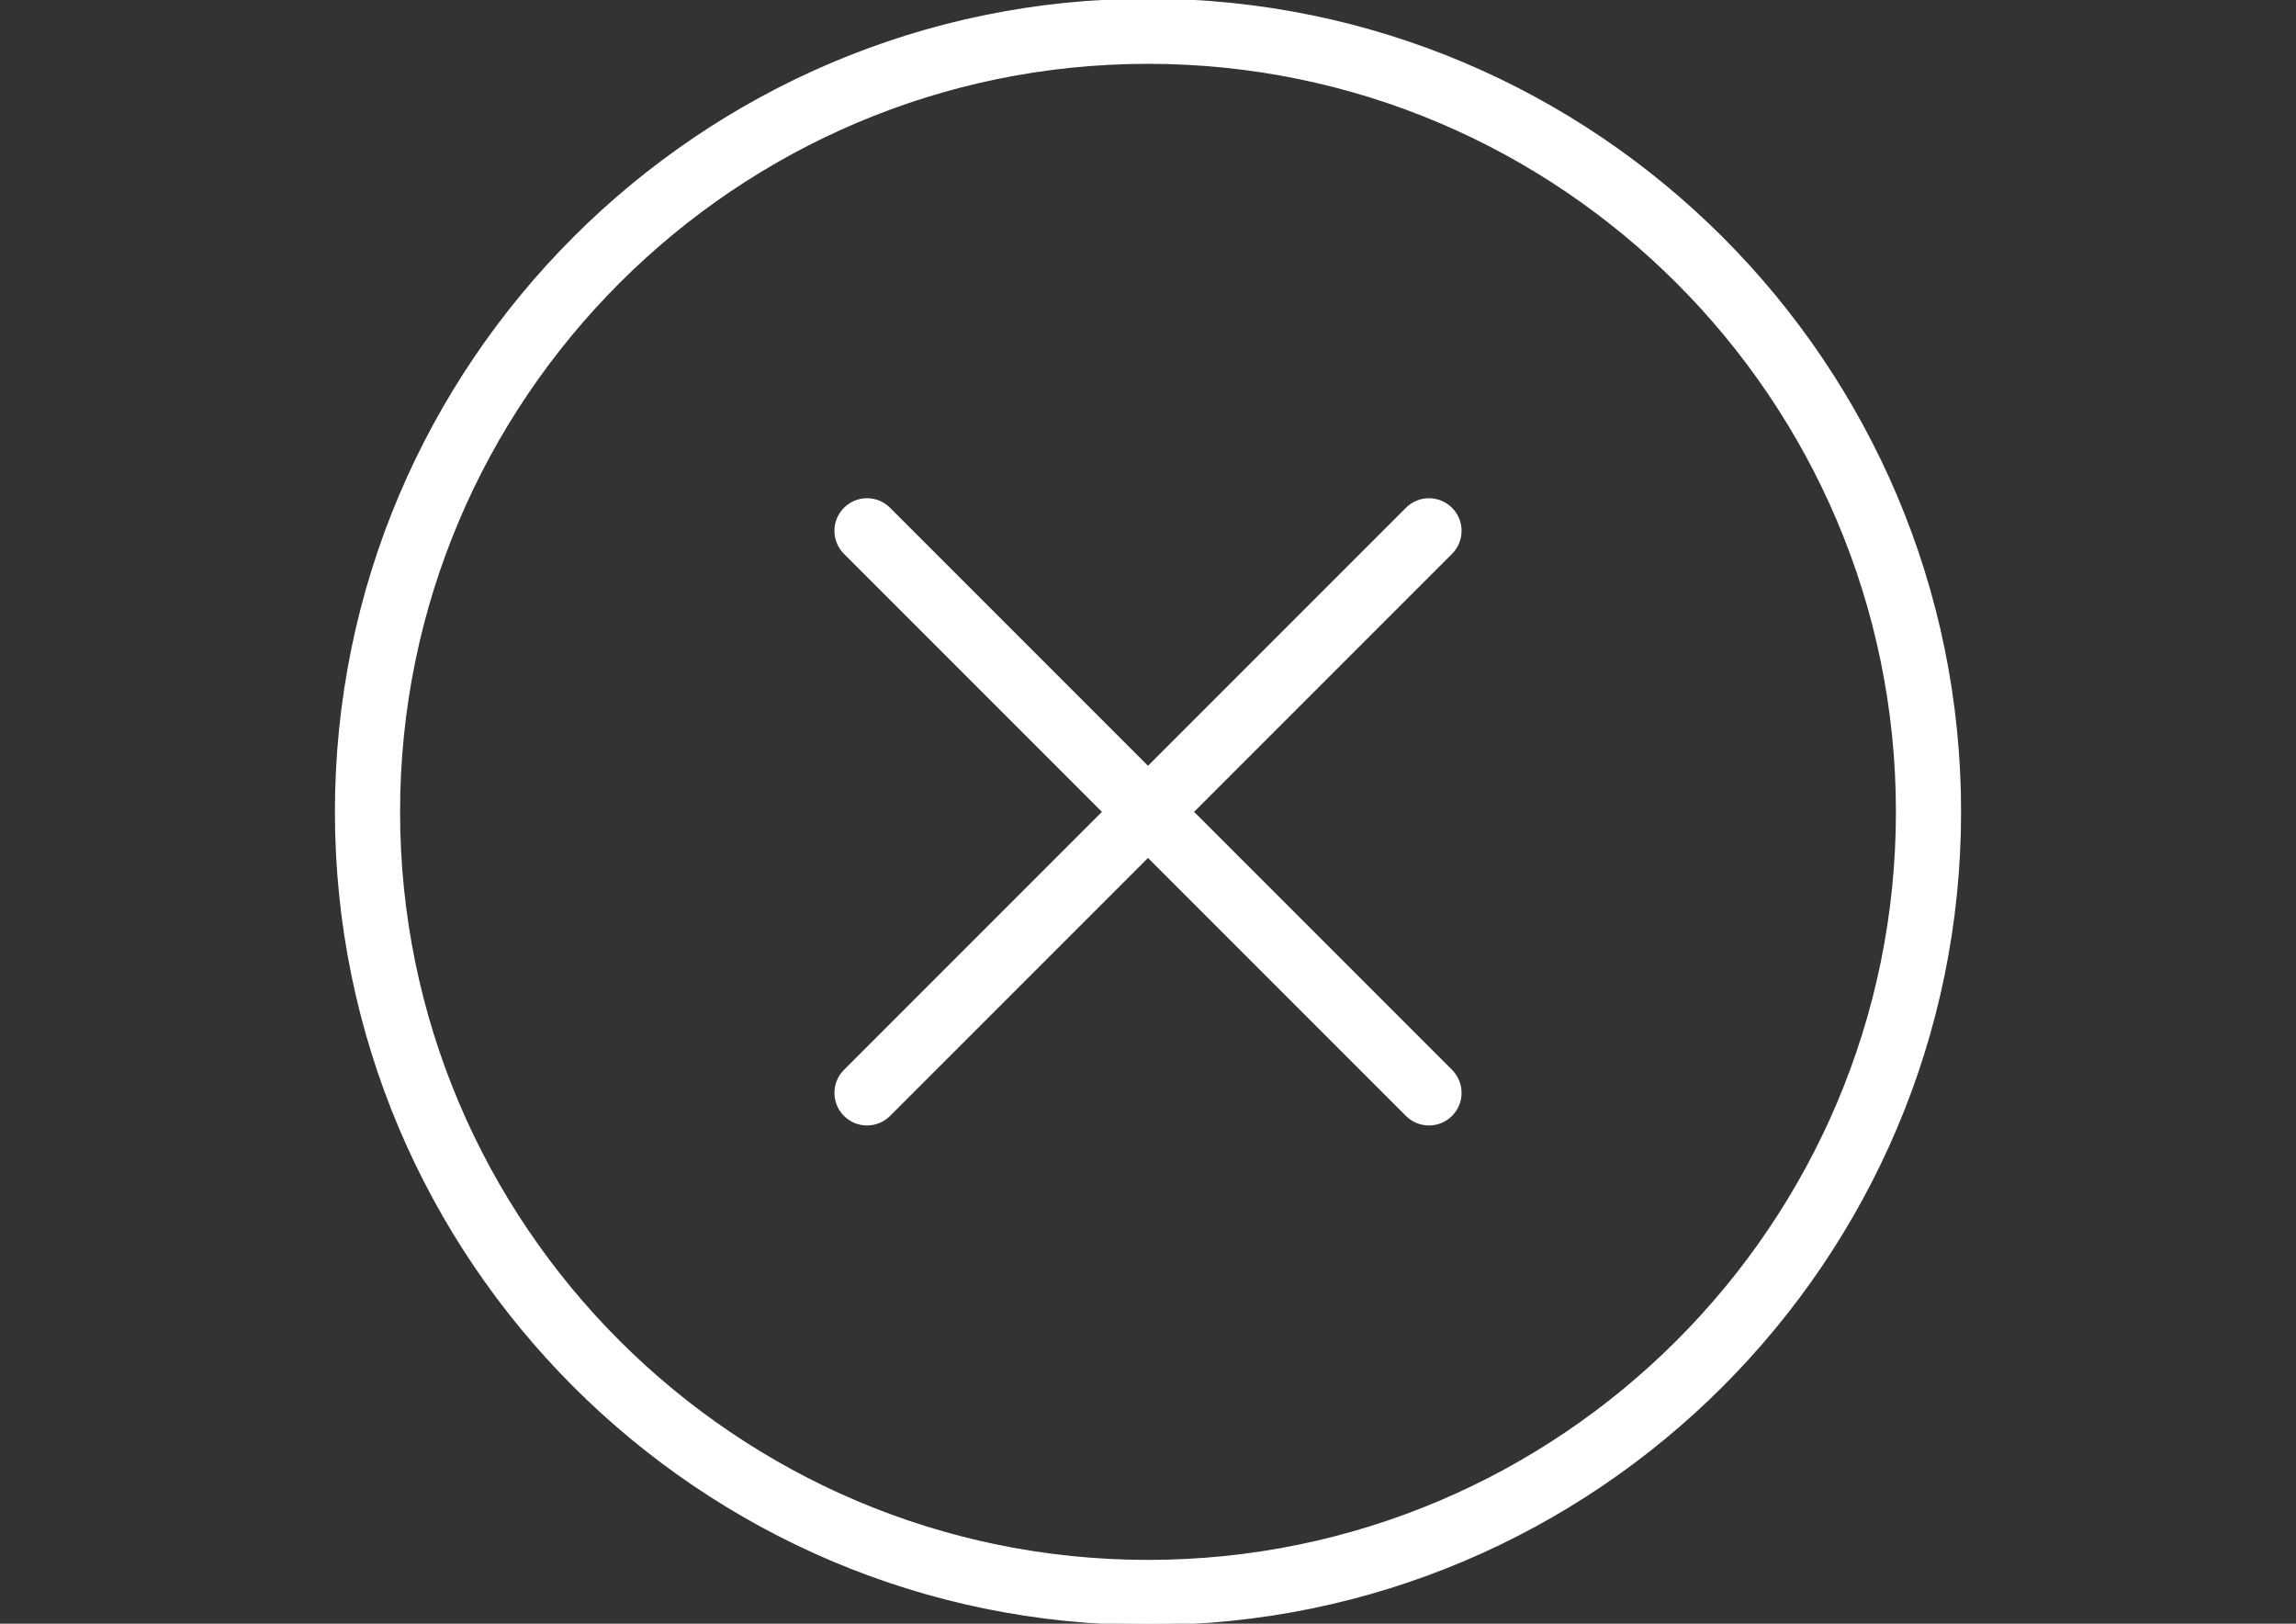 <?xml version="1.0" encoding="utf-8"?>
<!-- Generator: Adobe Illustrator 17.0.0, SVG Export Plug-In . SVG Version: 6.00 Build 0)  -->
<!DOCTYPE svg PUBLIC "-//W3C//DTD SVG 1.1//EN" "http://www.w3.org/Graphics/SVG/1.1/DTD/svg11.dtd">
<svg version="1.1" id="Capa_1" xmlns="http://www.w3.org/2000/svg" xmlns:xlink="http://www.w3.org/1999/xlink" x="0px" y="0px"
	 width="841.89px" height="595.28px" viewBox="0 0 841.89 595.28" enable-background="new 0 0 841.89 595.28" xml:space="preserve">
<rect x="0" y="0" width="841.89" height="595.28" fill="#333333" stroke="none"/>
<g>
	<path fill="#FFFFFF" stroke="#FFFFFF" stroke-miterlimit="10" d="M420.945,0c-164.114,0-297.64,133.514-297.64,297.64
		s133.526,297.64,297.64,297.64s297.64-133.514,297.64-297.64S585.059,0,420.945,0z M420.945,572.385
		c-151.487,0-274.745-123.257-274.745-274.745S269.458,22.895,420.945,22.895S695.69,146.153,695.69,297.64
		S572.432,572.385,420.945,572.385z"/>
	<path fill="#FFFFFF" stroke="#FFFFFF" stroke-miterlimit="10" d="M532.068,186.517c-4.476-4.476-11.711-4.476-16.187,0
		l-94.936,94.936l-94.936-94.936c-4.476-4.476-11.711-4.476-16.187,0c-4.476,4.476-4.476,11.711,0,16.187l94.936,94.936
		l-94.936,94.936c-4.476,4.476-4.476,11.711,0,16.187c2.232,2.232,5.163,3.354,8.094,3.354s5.861-1.122,8.094-3.354l94.936-94.936
		l94.936,94.936c2.232,2.232,5.163,3.354,8.094,3.354s5.861-1.122,8.094-3.354c4.476-4.476,4.476-11.711,0-16.187l-94.936-94.936
		l94.936-94.936C536.544,198.228,536.544,190.993,532.068,186.517z"/>
</g>
</svg>
